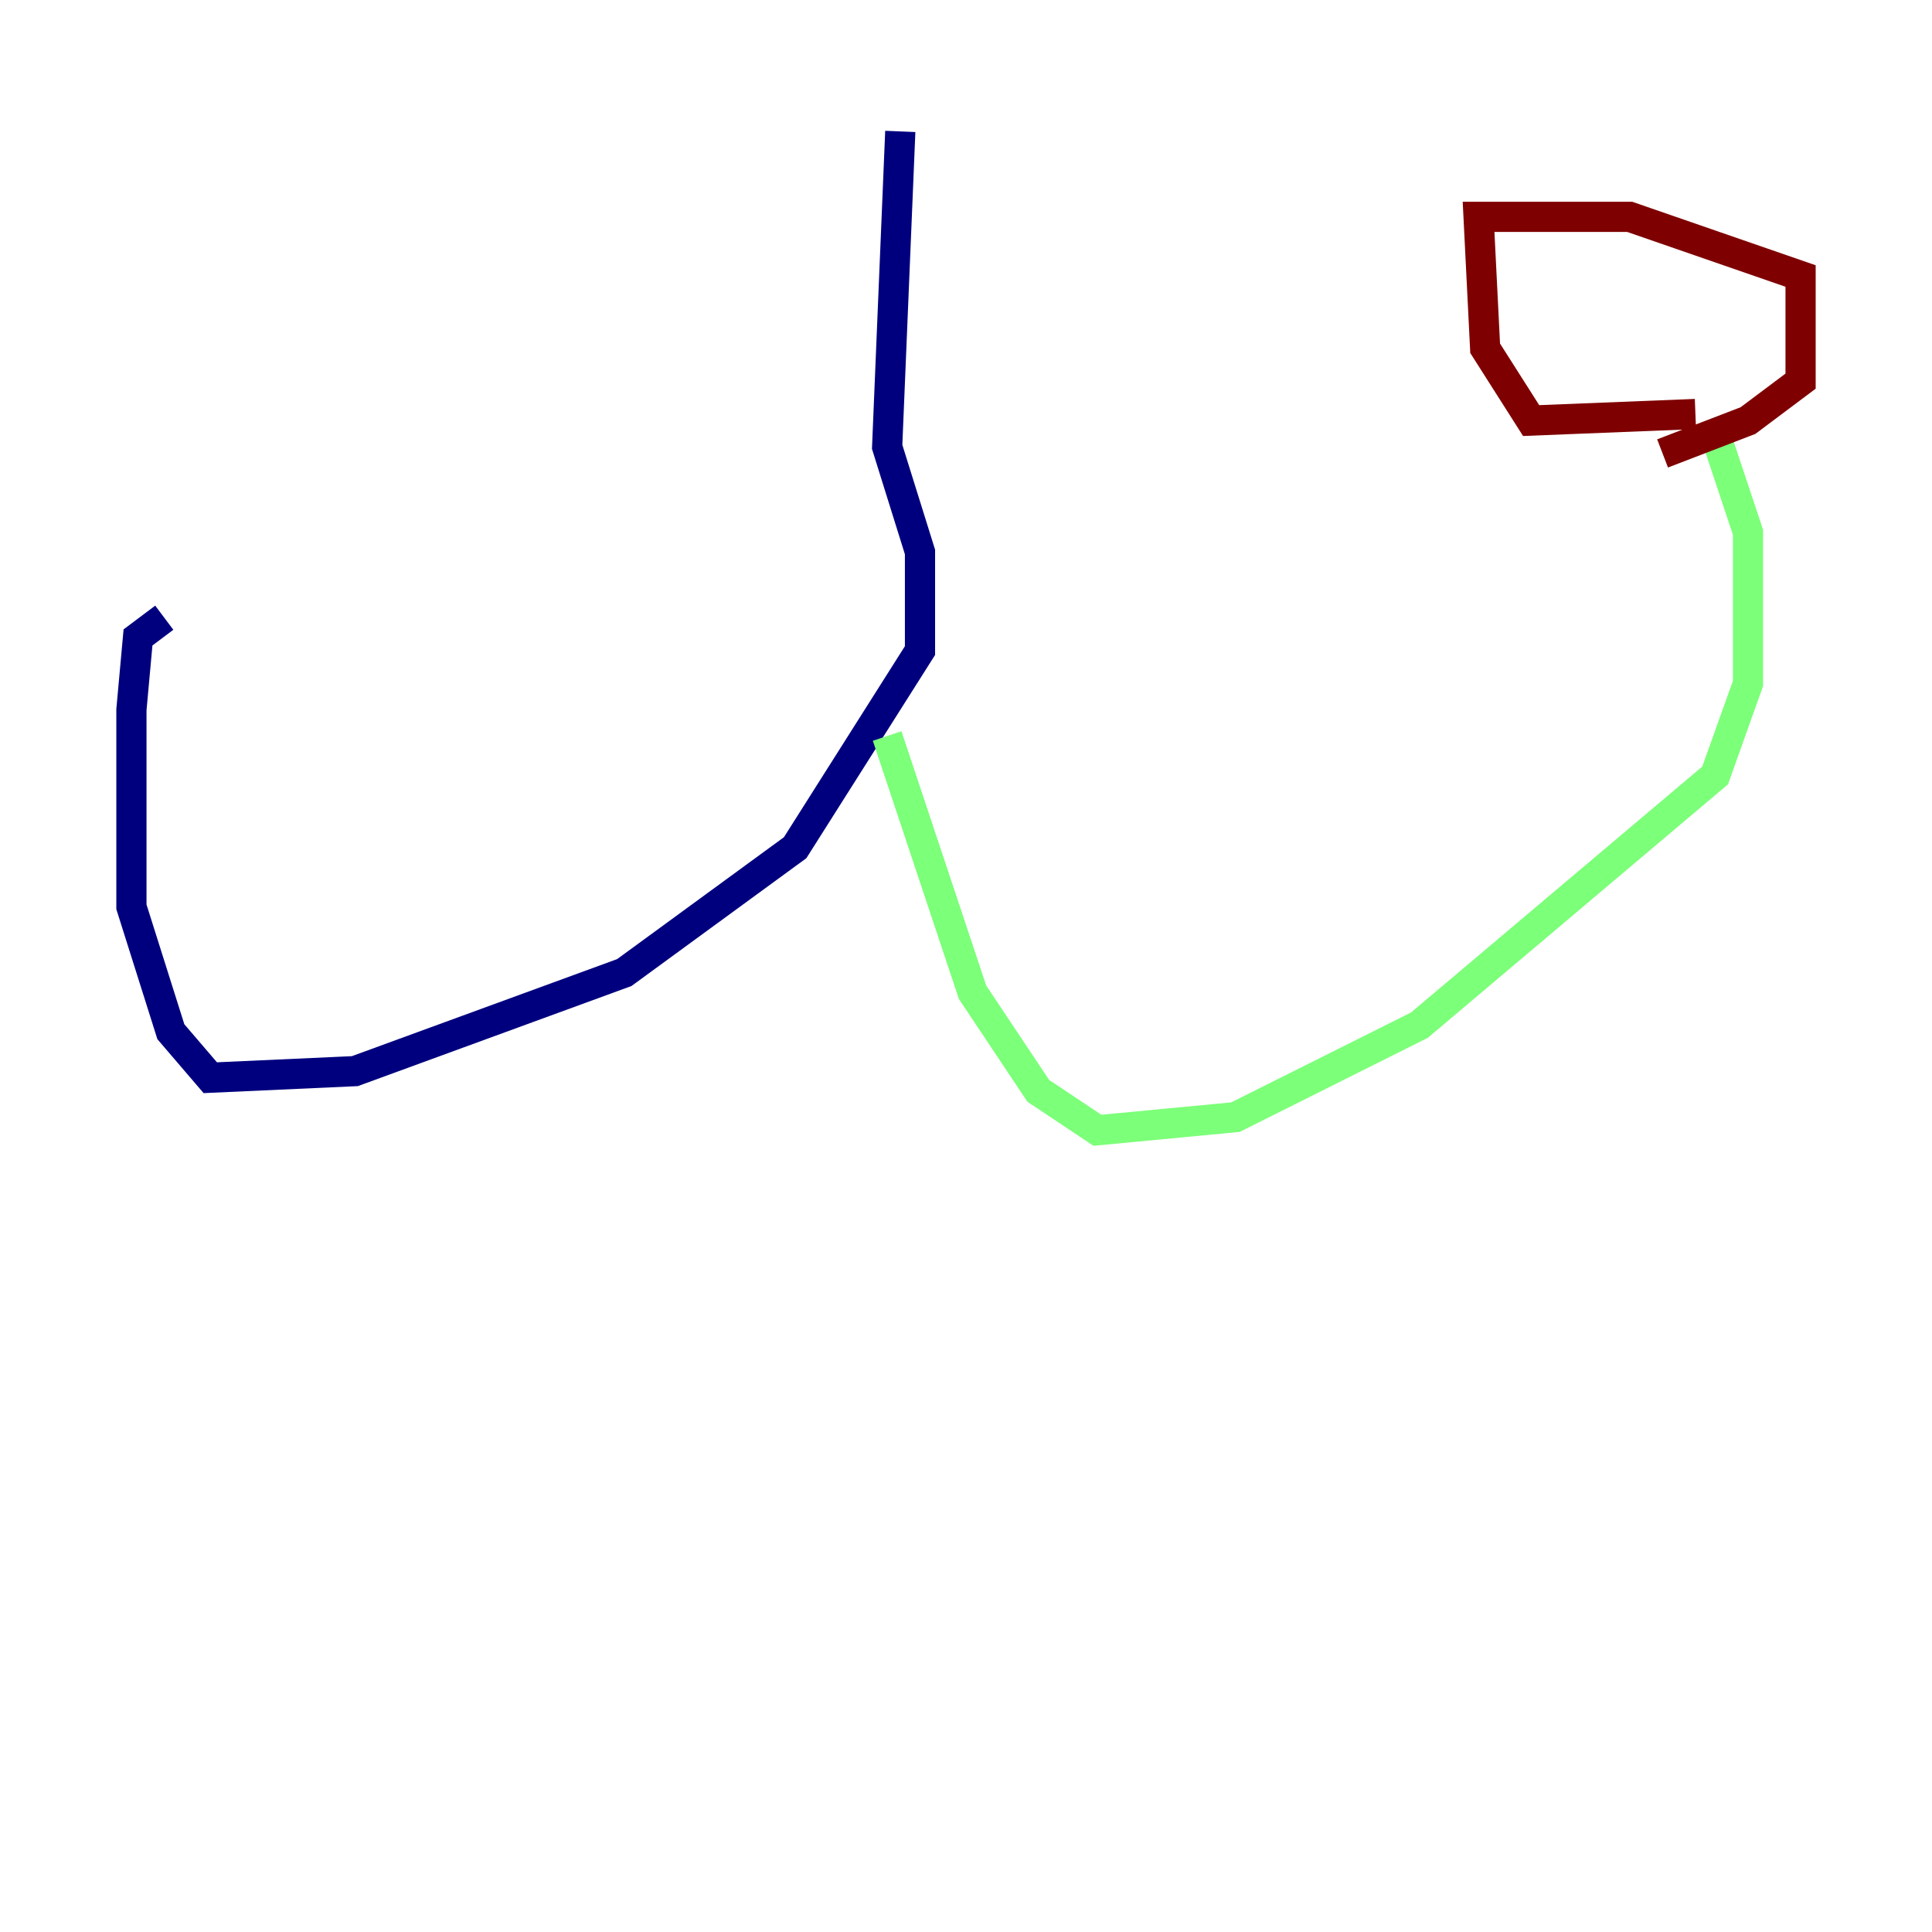 <?xml version="1.0" encoding="utf-8" ?>
<svg baseProfile="tiny" height="128" version="1.2" viewBox="0,0,128,128" width="128" xmlns="http://www.w3.org/2000/svg" xmlns:ev="http://www.w3.org/2001/xml-events" xmlns:xlink="http://www.w3.org/1999/xlink"><defs /><polyline fill="none" points="59.646,8.707 58.776,29.605 60.952,36.571 60.952,43.102 52.68,56.163 41.361,64.435 23.51,70.966 13.932,71.401 11.32,68.354 8.707,60.082 8.707,47.02 9.143,42.231 10.884,40.925" stroke="#00007f" stroke-width="2" /><polyline fill="none" points="58.776,48.762 64.435,65.742 68.789,72.272 72.707,74.884 81.85,74.014 94.041,67.918 113.633,51.374 115.809,45.279 115.809,35.265 113.633,28.735" stroke="#7cff79" stroke-width="2" /><polyline fill="none" points="112.326,27.429 101.442,27.864 98.395,23.075 97.959,14.367 107.973,14.367 119.293,18.286 119.293,25.252 115.809,27.864 110.15,30.041" stroke="#7f0000" stroke-width="2" /></svg>